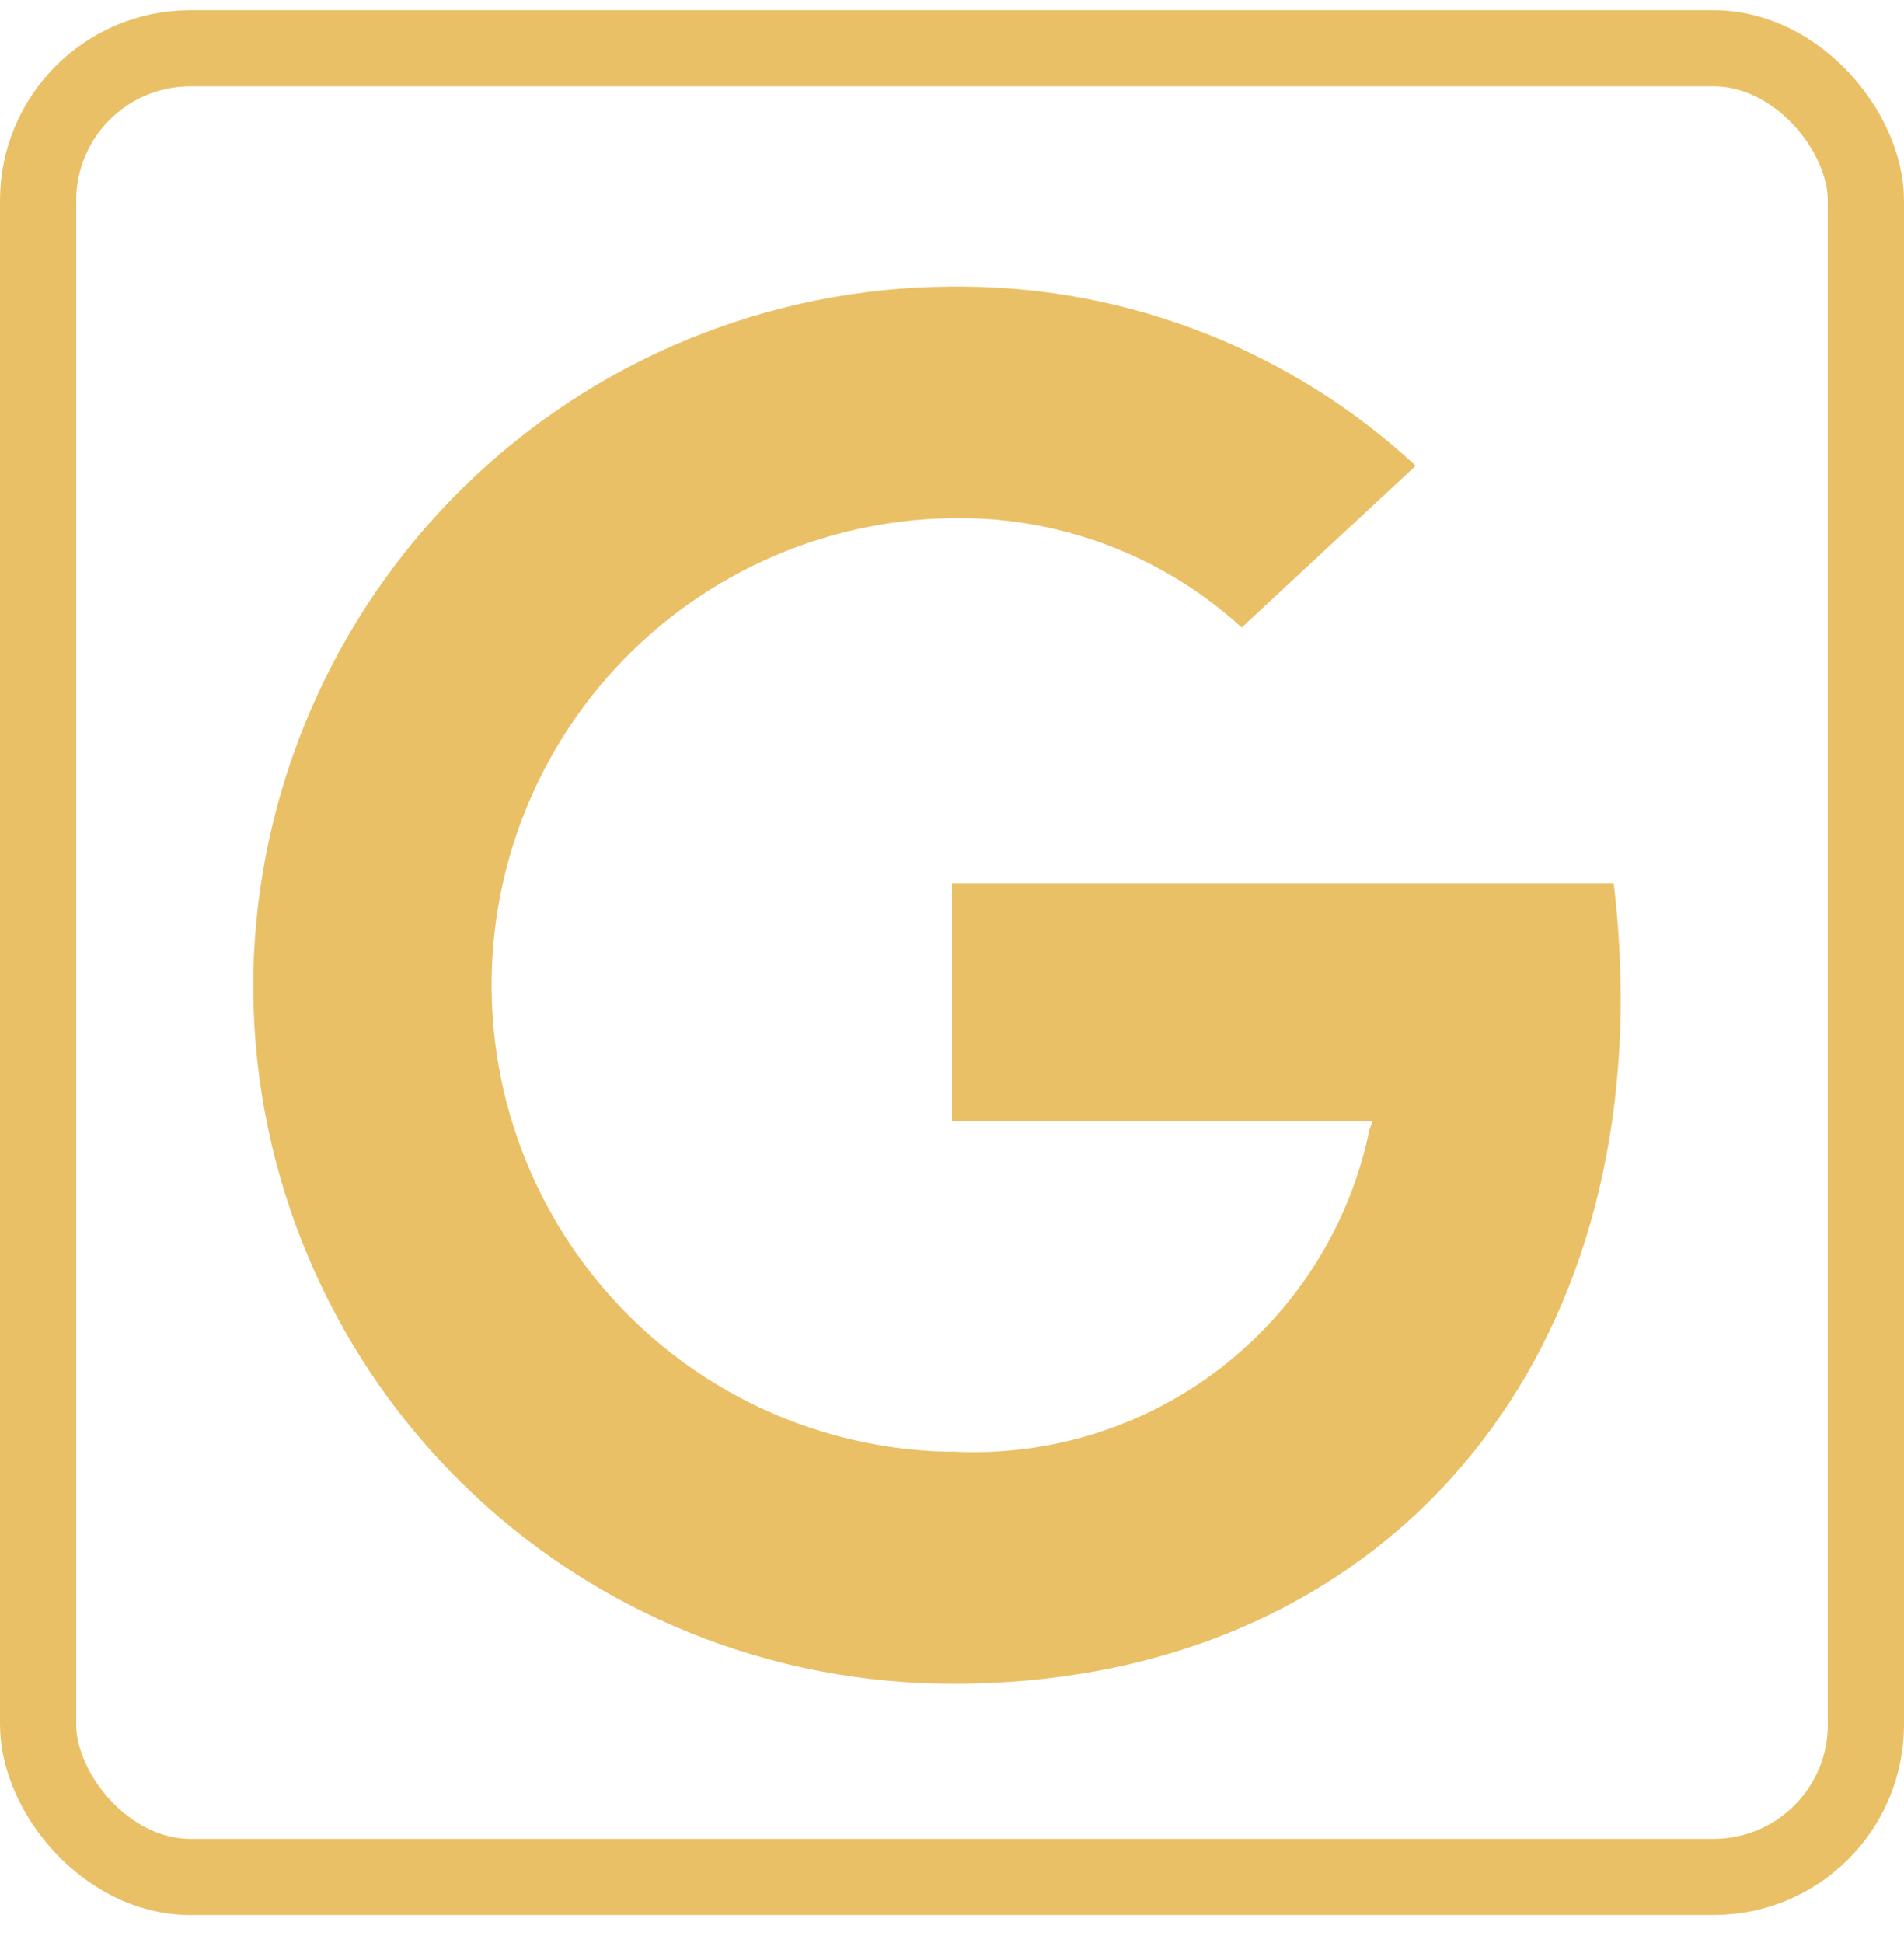 <svg width="50" height="51" viewBox="0 0 50 51" fill="none" xmlns="http://www.w3.org/2000/svg">
<path fill-rule="evenodd" clip-rule="evenodd" d="M24.671 44.19C19.809 44.107 15.18 42.096 11.801 38.6C8.422 35.105 6.57 30.409 6.652 25.548C6.755 20.746 8.729 16.175 12.153 12.807C15.578 9.44 20.183 7.544 24.985 7.523H25.302C29.709 7.551 33.945 9.229 37.177 12.225L32.608 16.471C30.581 14.62 27.934 13.596 25.19 13.6C21.971 13.593 18.879 14.853 16.582 17.107C14.284 19.36 12.966 22.428 12.911 25.646C12.856 28.864 14.07 31.974 16.289 34.305C18.509 36.636 21.556 38 24.773 38.102H25.031C27.563 38.232 30.058 37.451 32.064 35.9C34.07 34.349 35.453 32.131 35.965 29.648L36.042 29.433H25V23.183H42.377C42.513 24.314 42.573 25.453 42.558 26.592C42.379 37.119 35.344 44.194 25.058 44.194L24.671 44.19Z" fill="#EAC066"/>
<rect x="1" y="1.267" width="48" height="48" rx="4" stroke="#EAC066" stroke-width="2"/>
</svg>
